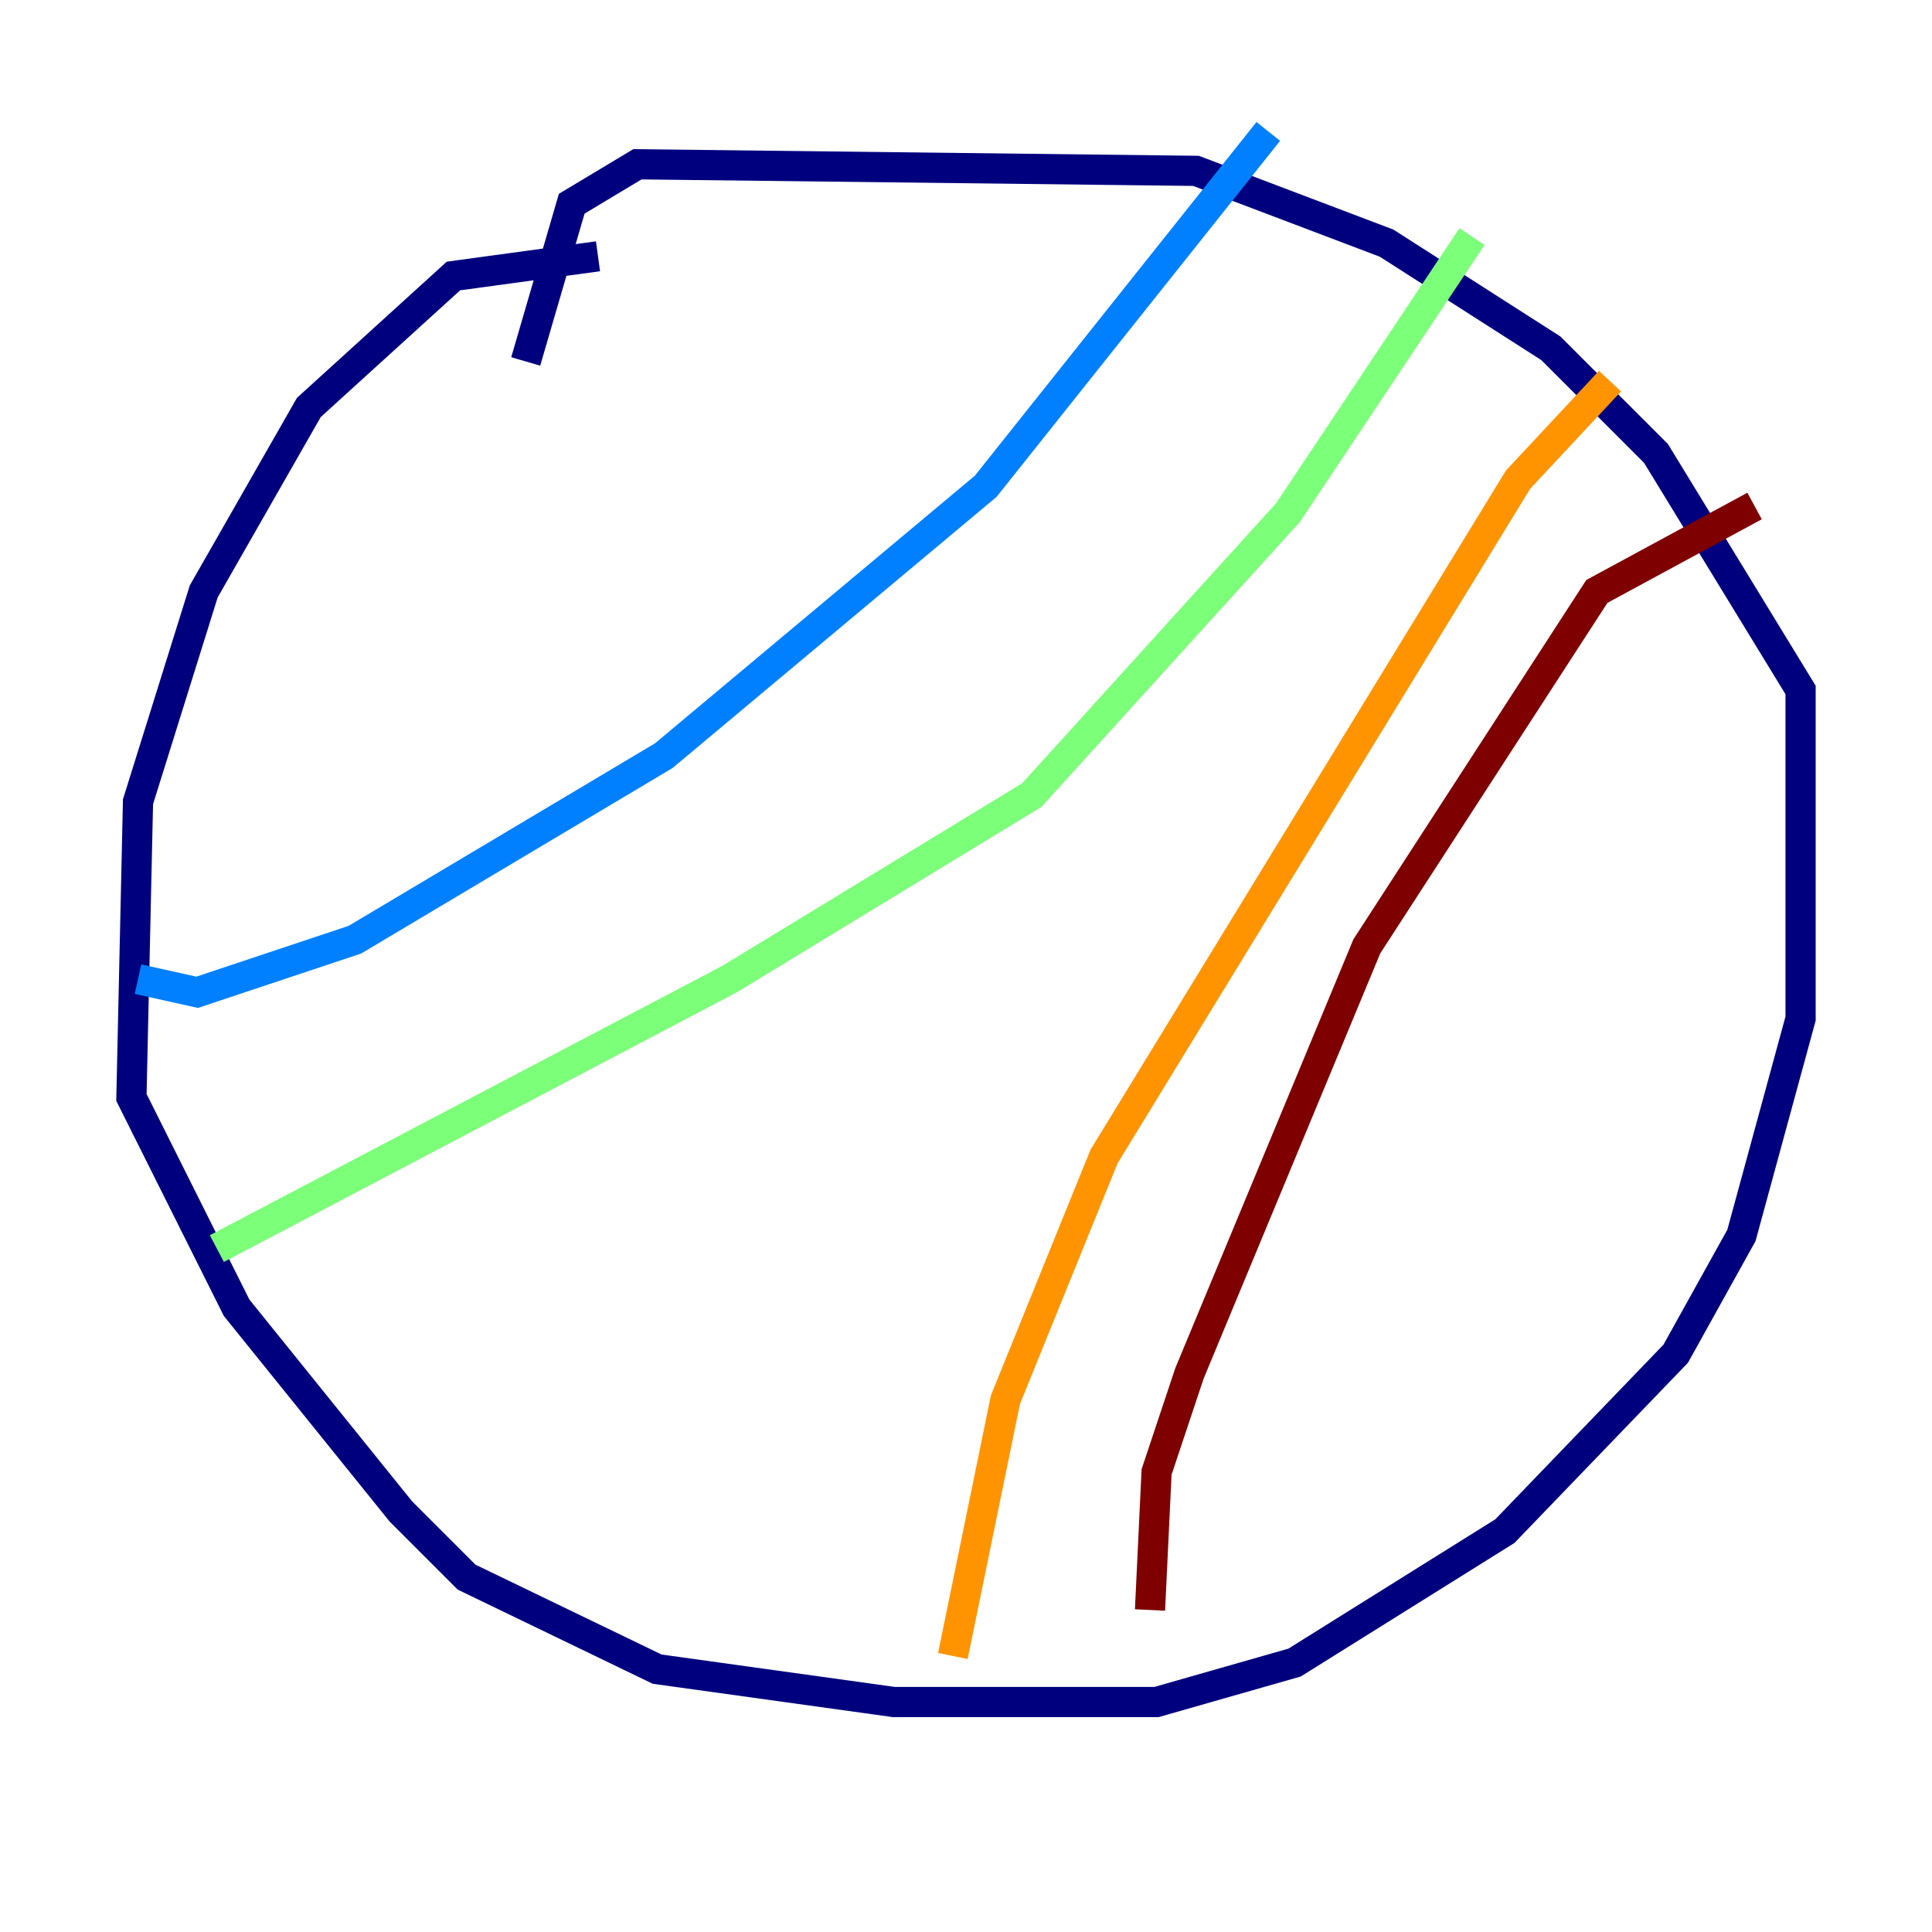 <?xml version="1.0" encoding="utf-8" ?>
<svg baseProfile="tiny" height="128" version="1.2" viewBox="0,0,128,128" width="128" xmlns="http://www.w3.org/2000/svg" xmlns:ev="http://www.w3.org/2001/xml-events" xmlns:xlink="http://www.w3.org/1999/xlink"><defs /><polyline fill="none" points="39.619,16.98 30.041,18.286 20.463,26.993 13.497,39.184 9.143,53.116 8.707,72.707 15.674,86.639 26.558,100.136 30.912,104.49 43.537,110.585 59.211,112.762 76.626,112.762 85.769,110.15 99.701,101.442 111.02,89.687 115.374,81.85 119.293,67.483 119.293,45.714 109.714,30.041 102.748,23.075 91.864,16.109 79.238,11.32 42.231,10.884 37.878,13.497 34.83,23.946" stroke="#00007f" stroke-width="2" /><polyline fill="none" points="9.143,64.871 13.061,65.742 23.51,62.258 43.973,50.068 65.306,32.218 84.027,8.707" stroke="#0080ff" stroke-width="2" /><polyline fill="none" points="14.367,82.721 48.327,64.871 68.354,52.68 85.333,33.959 97.524,15.674" stroke="#7cff79" stroke-width="2" /><polyline fill="none" points="106.667,25.252 100.571,31.782 73.143,76.626 66.612,92.735 63.129,109.714" stroke="#ff9400" stroke-width="2" /><polyline fill="none" points="116.245,33.524 105.796,39.184 90.558,62.694 78.803,90.993 76.626,97.524 76.191,106.667" stroke="#7f0000" stroke-width="2" /></svg>